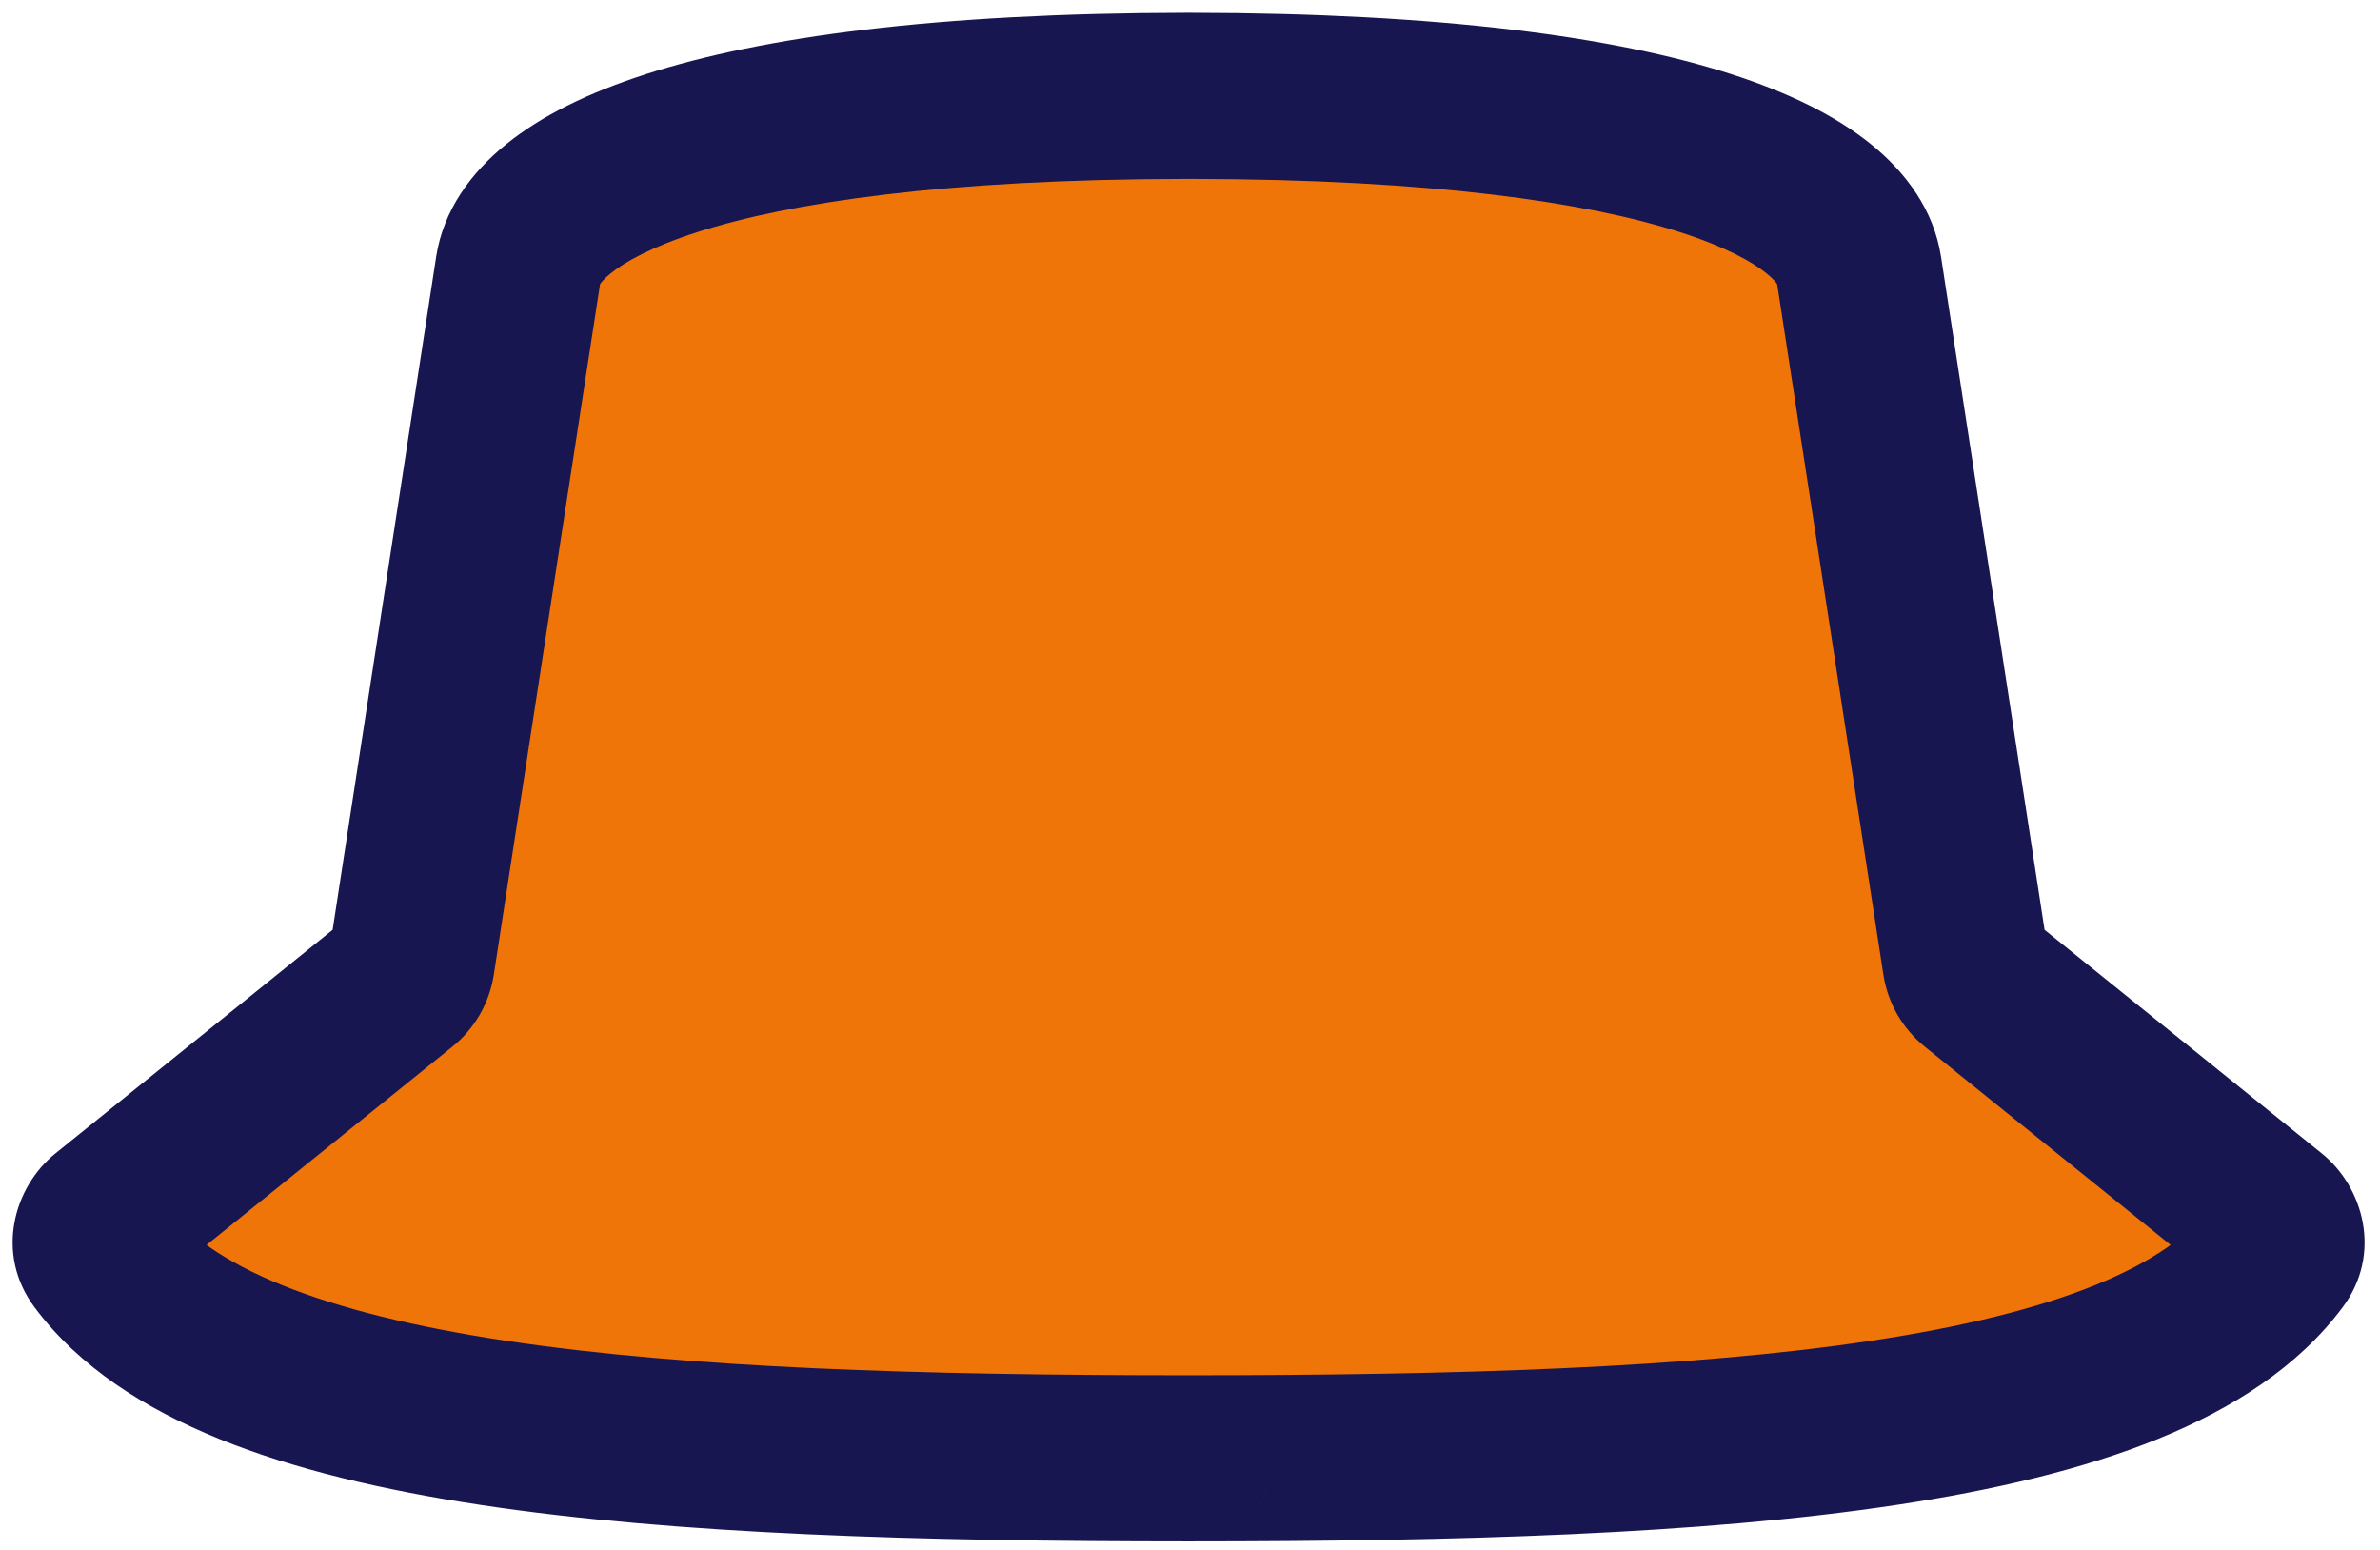 <svg width="149" height="97" viewBox="0 0 149 97" fill="none" xmlns="http://www.w3.org/2000/svg">
<mask id="path-1-outside-1_876_1063" maskUnits="userSpaceOnUse" x="0" y="0" width="149" height="97" fill="black">
<rect fill="white" width="149" height="97"/>
<path d="M74.577 6C105.458 6.041 115.594 11.895 116.375 16.841L123.049 60.223C123.125 60.716 123.382 61.163 123.771 61.476L142.097 76.255C142.856 76.867 143.076 77.947 142.493 78.729C134.407 89.562 107.765 91.284 74.508 91.291C74.508 91.291 74.508 91.291 74.508 91.291V91.291C74.508 91.292 74.508 91.292 74.507 91.292C74.476 91.292 74.444 91.291 74.412 91.291C74.381 91.291 74.349 91.292 74.317 91.292C74.317 91.292 74.316 91.292 74.316 91.291V91.291C74.316 91.291 74.315 91.291 74.315 91.291C41.059 91.284 14.418 89.562 6.332 78.729C5.748 77.947 5.968 76.867 6.727 76.255L25.054 61.476C25.442 61.163 25.699 60.716 25.775 60.223L32.449 16.841C33.23 11.895 43.367 6.042 74.247 6H74.577Z"/>
</mask>
<path d="M74.577 6C105.458 6.041 115.594 11.895 116.375 16.841L123.049 60.223C123.125 60.716 123.382 61.163 123.771 61.476L142.097 76.255C142.856 76.867 143.076 77.947 142.493 78.729C134.407 89.562 107.765 91.284 74.508 91.291C74.508 91.291 74.508 91.291 74.508 91.291V91.291C74.508 91.292 74.508 91.292 74.507 91.292C74.476 91.292 74.444 91.291 74.412 91.291C74.381 91.291 74.349 91.292 74.317 91.292C74.317 91.292 74.316 91.292 74.316 91.291V91.291C74.316 91.291 74.315 91.291 74.315 91.291C41.059 91.284 14.418 89.562 6.332 78.729C5.748 77.947 5.968 76.867 6.727 76.255L25.054 61.476C25.442 61.163 25.699 60.716 25.775 60.223L32.449 16.841C33.23 11.895 43.367 6.042 74.247 6H74.577Z" fill="#F07508"/>
<path d="M74.577 6L74.584 0.8H74.577V6ZM116.375 16.841L121.515 16.05L121.513 16.04L121.511 16.03L116.375 16.841ZM74.412 91.291L74.413 86.091L74.412 86.091L74.412 91.291ZM32.449 16.841L27.313 16.03L27.311 16.04L27.31 16.05L32.449 16.841ZM74.247 6L74.247 0.8L74.24 0.8L74.247 6ZM25.054 61.476L21.79 57.428L25.054 61.476ZM25.775 60.223L30.915 61.014L25.775 60.223ZM6.332 78.729L10.499 75.619L6.332 78.729ZM6.727 76.255L9.992 80.303L6.727 76.255ZM74.315 91.291L74.316 86.091L74.316 86.091L74.315 91.291ZM74.507 91.292L74.509 86.092L74.507 91.292ZM74.508 91.291L74.51 96.491L74.508 91.291ZM142.097 76.255L145.361 72.207L142.097 76.255ZM142.493 78.729L138.325 75.619L142.493 78.729ZM74.317 91.292L74.315 86.092L74.317 91.292ZM123.049 60.223L117.91 61.014L123.049 60.223ZM74.577 6L74.57 11.2C89.769 11.22 99.413 12.681 105.172 14.532C108.049 15.457 109.711 16.402 110.592 17.113C111.457 17.811 111.301 18.049 111.239 17.652L116.375 16.841L121.511 16.03C121.058 13.16 119.343 10.811 117.123 9.02C114.918 7.24 111.969 5.793 108.355 4.631C101.13 2.308 90.266 0.821 74.584 0.8L74.577 6ZM116.375 16.841L111.236 17.631L117.91 61.014L123.049 60.223L128.189 59.432L121.515 16.05L116.375 16.841ZM123.771 61.476L120.506 65.524L138.833 80.303L142.097 76.255L145.361 72.207L127.035 57.428L123.771 61.476ZM142.493 78.729L138.325 75.619C137.076 77.292 134.838 78.959 131.181 80.442C127.547 81.916 122.86 83.068 117.163 83.928C105.755 85.65 91.123 86.088 74.507 86.091L74.508 91.291L74.51 96.491C91.151 96.488 106.468 96.061 118.716 94.212C124.847 93.286 130.415 91.976 135.09 90.08C139.742 88.193 143.866 85.582 146.66 81.839L142.493 78.729ZM74.507 91.292L74.509 86.092C74.527 86.092 74.539 86.092 74.544 86.092C74.547 86.092 74.549 86.092 74.539 86.092C74.533 86.092 74.515 86.092 74.496 86.091C74.475 86.091 74.446 86.091 74.413 86.091L74.412 91.291L74.412 96.491C74.394 96.491 74.381 96.491 74.376 96.491C74.373 96.491 74.371 96.491 74.38 96.491C74.387 96.491 74.404 96.491 74.424 96.492C74.444 96.492 74.472 96.492 74.506 96.492L74.507 91.292ZM74.412 91.291L74.412 86.091C74.378 86.091 74.35 86.091 74.329 86.091C74.31 86.092 74.292 86.092 74.285 86.092C74.276 86.092 74.277 86.092 74.281 86.092C74.285 86.092 74.297 86.092 74.315 86.092L74.317 91.292L74.32 96.492C74.353 96.492 74.381 96.492 74.401 96.492C74.42 96.491 74.438 96.491 74.444 96.491C74.454 96.491 74.452 96.491 74.448 96.491C74.443 96.491 74.43 96.491 74.413 96.491L74.412 91.291ZM74.315 91.291L74.316 86.091C57.701 86.088 43.069 85.65 31.661 83.928C25.964 83.068 21.277 81.916 17.643 80.442C13.986 78.959 11.748 77.292 10.499 75.619L6.332 78.729L2.165 81.839C4.958 85.582 9.083 88.193 13.734 90.08C18.409 91.976 23.977 93.286 30.108 94.212C42.356 96.061 57.673 96.488 74.314 96.491L74.315 91.291ZM6.727 76.255L9.992 80.303L28.318 65.524L25.054 61.476L21.79 57.428L3.463 72.207L6.727 76.255ZM25.775 60.223L30.915 61.014L37.589 17.631L32.449 16.841L27.31 16.05L20.636 59.432L25.775 60.223ZM32.449 16.841L37.586 17.652C37.523 18.049 37.368 17.811 38.233 17.113C39.113 16.402 40.775 15.457 43.652 14.532C49.411 12.681 59.056 11.22 74.254 11.2L74.247 6L74.24 0.8C58.558 0.821 47.695 2.308 40.47 4.631C36.855 5.793 33.906 7.24 31.701 9.02C29.481 10.811 27.766 13.16 27.313 16.03L32.449 16.841ZM74.247 6V11.2H74.577V6V0.8H74.247V6ZM25.054 61.476L28.318 65.524C29.716 64.397 30.642 62.788 30.915 61.014L25.775 60.223L20.636 59.432C20.757 58.644 21.169 57.929 21.79 57.428L25.054 61.476ZM6.332 78.729L10.499 75.619C11.846 77.423 11.057 79.444 9.992 80.303L6.727 76.255L3.463 72.207C0.879 74.291 -0.349 78.471 2.165 81.839L6.332 78.729ZM74.316 91.291L77.993 87.615C77.007 86.629 75.68 86.091 74.316 86.091L74.315 91.291L74.314 96.491C72.951 96.491 71.624 95.954 70.639 94.969L74.316 91.291ZM74.508 91.291H69.308C69.308 88.42 71.636 86.091 74.509 86.092L74.507 91.292L74.506 96.492C77.38 96.493 79.708 94.163 79.708 91.291H74.508ZM74.508 91.291L74.507 86.091C71.654 86.092 69.308 88.402 69.308 91.291H74.508H79.708C79.708 94.181 77.363 96.49 74.51 96.491L74.508 91.291ZM142.097 76.255L138.833 80.303C137.768 79.444 136.978 77.423 138.325 75.619L142.493 78.729L146.66 81.839C149.174 78.471 147.945 74.291 145.361 72.207L142.097 76.255ZM74.317 91.292L74.315 86.092C75.696 86.091 77.019 86.64 77.993 87.615L74.316 91.291L70.639 94.969C71.614 95.943 72.938 96.493 74.32 96.492L74.317 91.292ZM123.049 60.223L117.91 61.014C118.183 62.788 119.109 64.397 120.506 65.524L123.771 61.476L127.035 57.428C127.656 57.929 128.067 58.644 128.189 59.432L123.049 60.223Z" fill="#181651" mask="url(#path-1-outside-1_876_1063)"/>
</svg>
